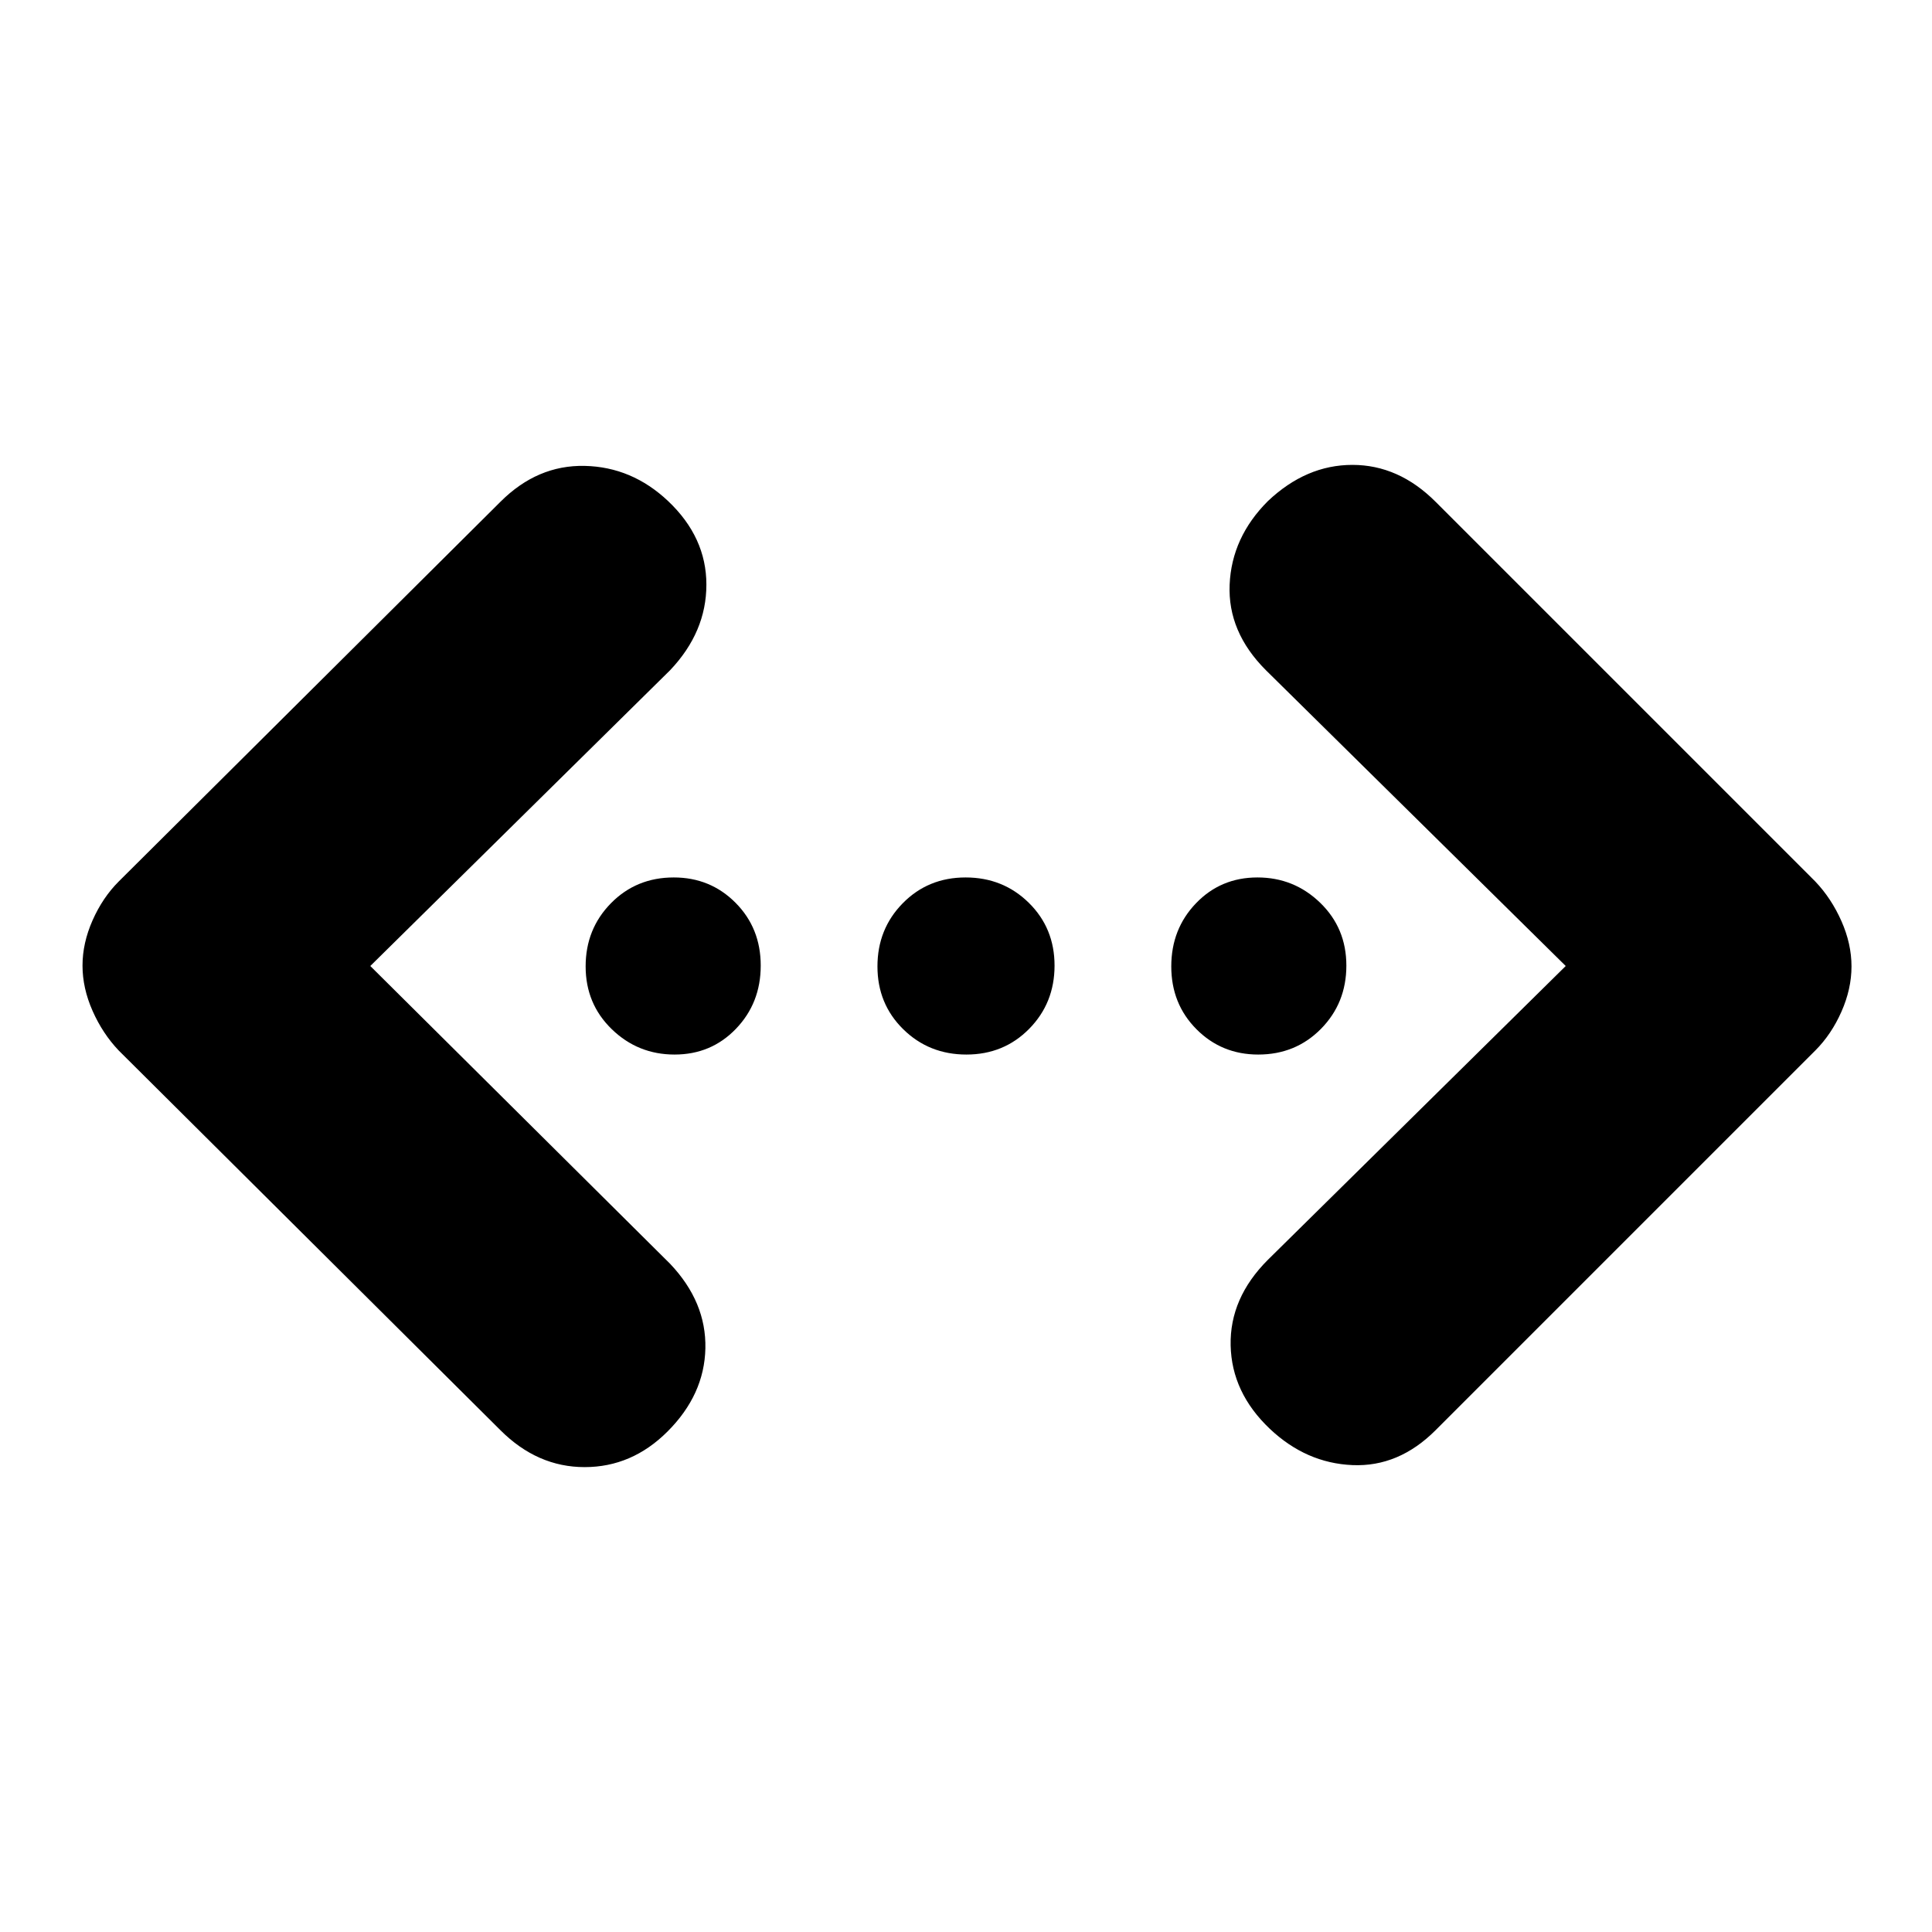 <svg xmlns="http://www.w3.org/2000/svg" height="20" viewBox="0 -960 960 960" width="20"><path d="M778-480 629-627q-19-19-18-42.5t19-41.5q19-18 42-18t41.34 18.34L902-522q8 8.4 13 19.7 5 11.3 5 22.5t-5 22.5q-5 11.3-13 19.3L713.34-249.34Q695-231 672-232q-23-1-41-18-19-18-19.5-41.5T630-334l148-146Zm-594 0 149 148q18 19 17.5 42t-18.8 41.3Q314-231 290.5-231q-23.5 0-41.84-18.34L59-438q-8-8.4-13-19.7-5-11.3-5-22.5t5-22.5Q51-514 59-522l189.66-188.66Q267-729 290.5-728.5 314-728 332-711q19 18 19 41.5T333-627L184-480Zm151.19 44Q317-436 304-448.59t-13-31.2q0-18.61 12.59-31.41t31.2-12.8q18.19 0 30.7 12.59Q378-498.82 378-480.21t-12.31 31.41q-12.3 12.8-30.5 12.8Zm145.02 0q-18.61 0-31.41-12.59t-12.8-31.2q0-18.61 12.59-31.41t31.2-12.8q18.61 0 31.41 12.59t12.8 31.2q0 18.61-12.59 31.41t-31.2 12.8Zm145 0q-18.18 0-30.7-12.59Q582-461.18 582-479.79t12.31-31.41q12.3-12.8 30.5-12.8Q643-524 656-511.41t13 31.2q0 18.61-12.59 31.41t-31.2 12.8Z"/></svg>